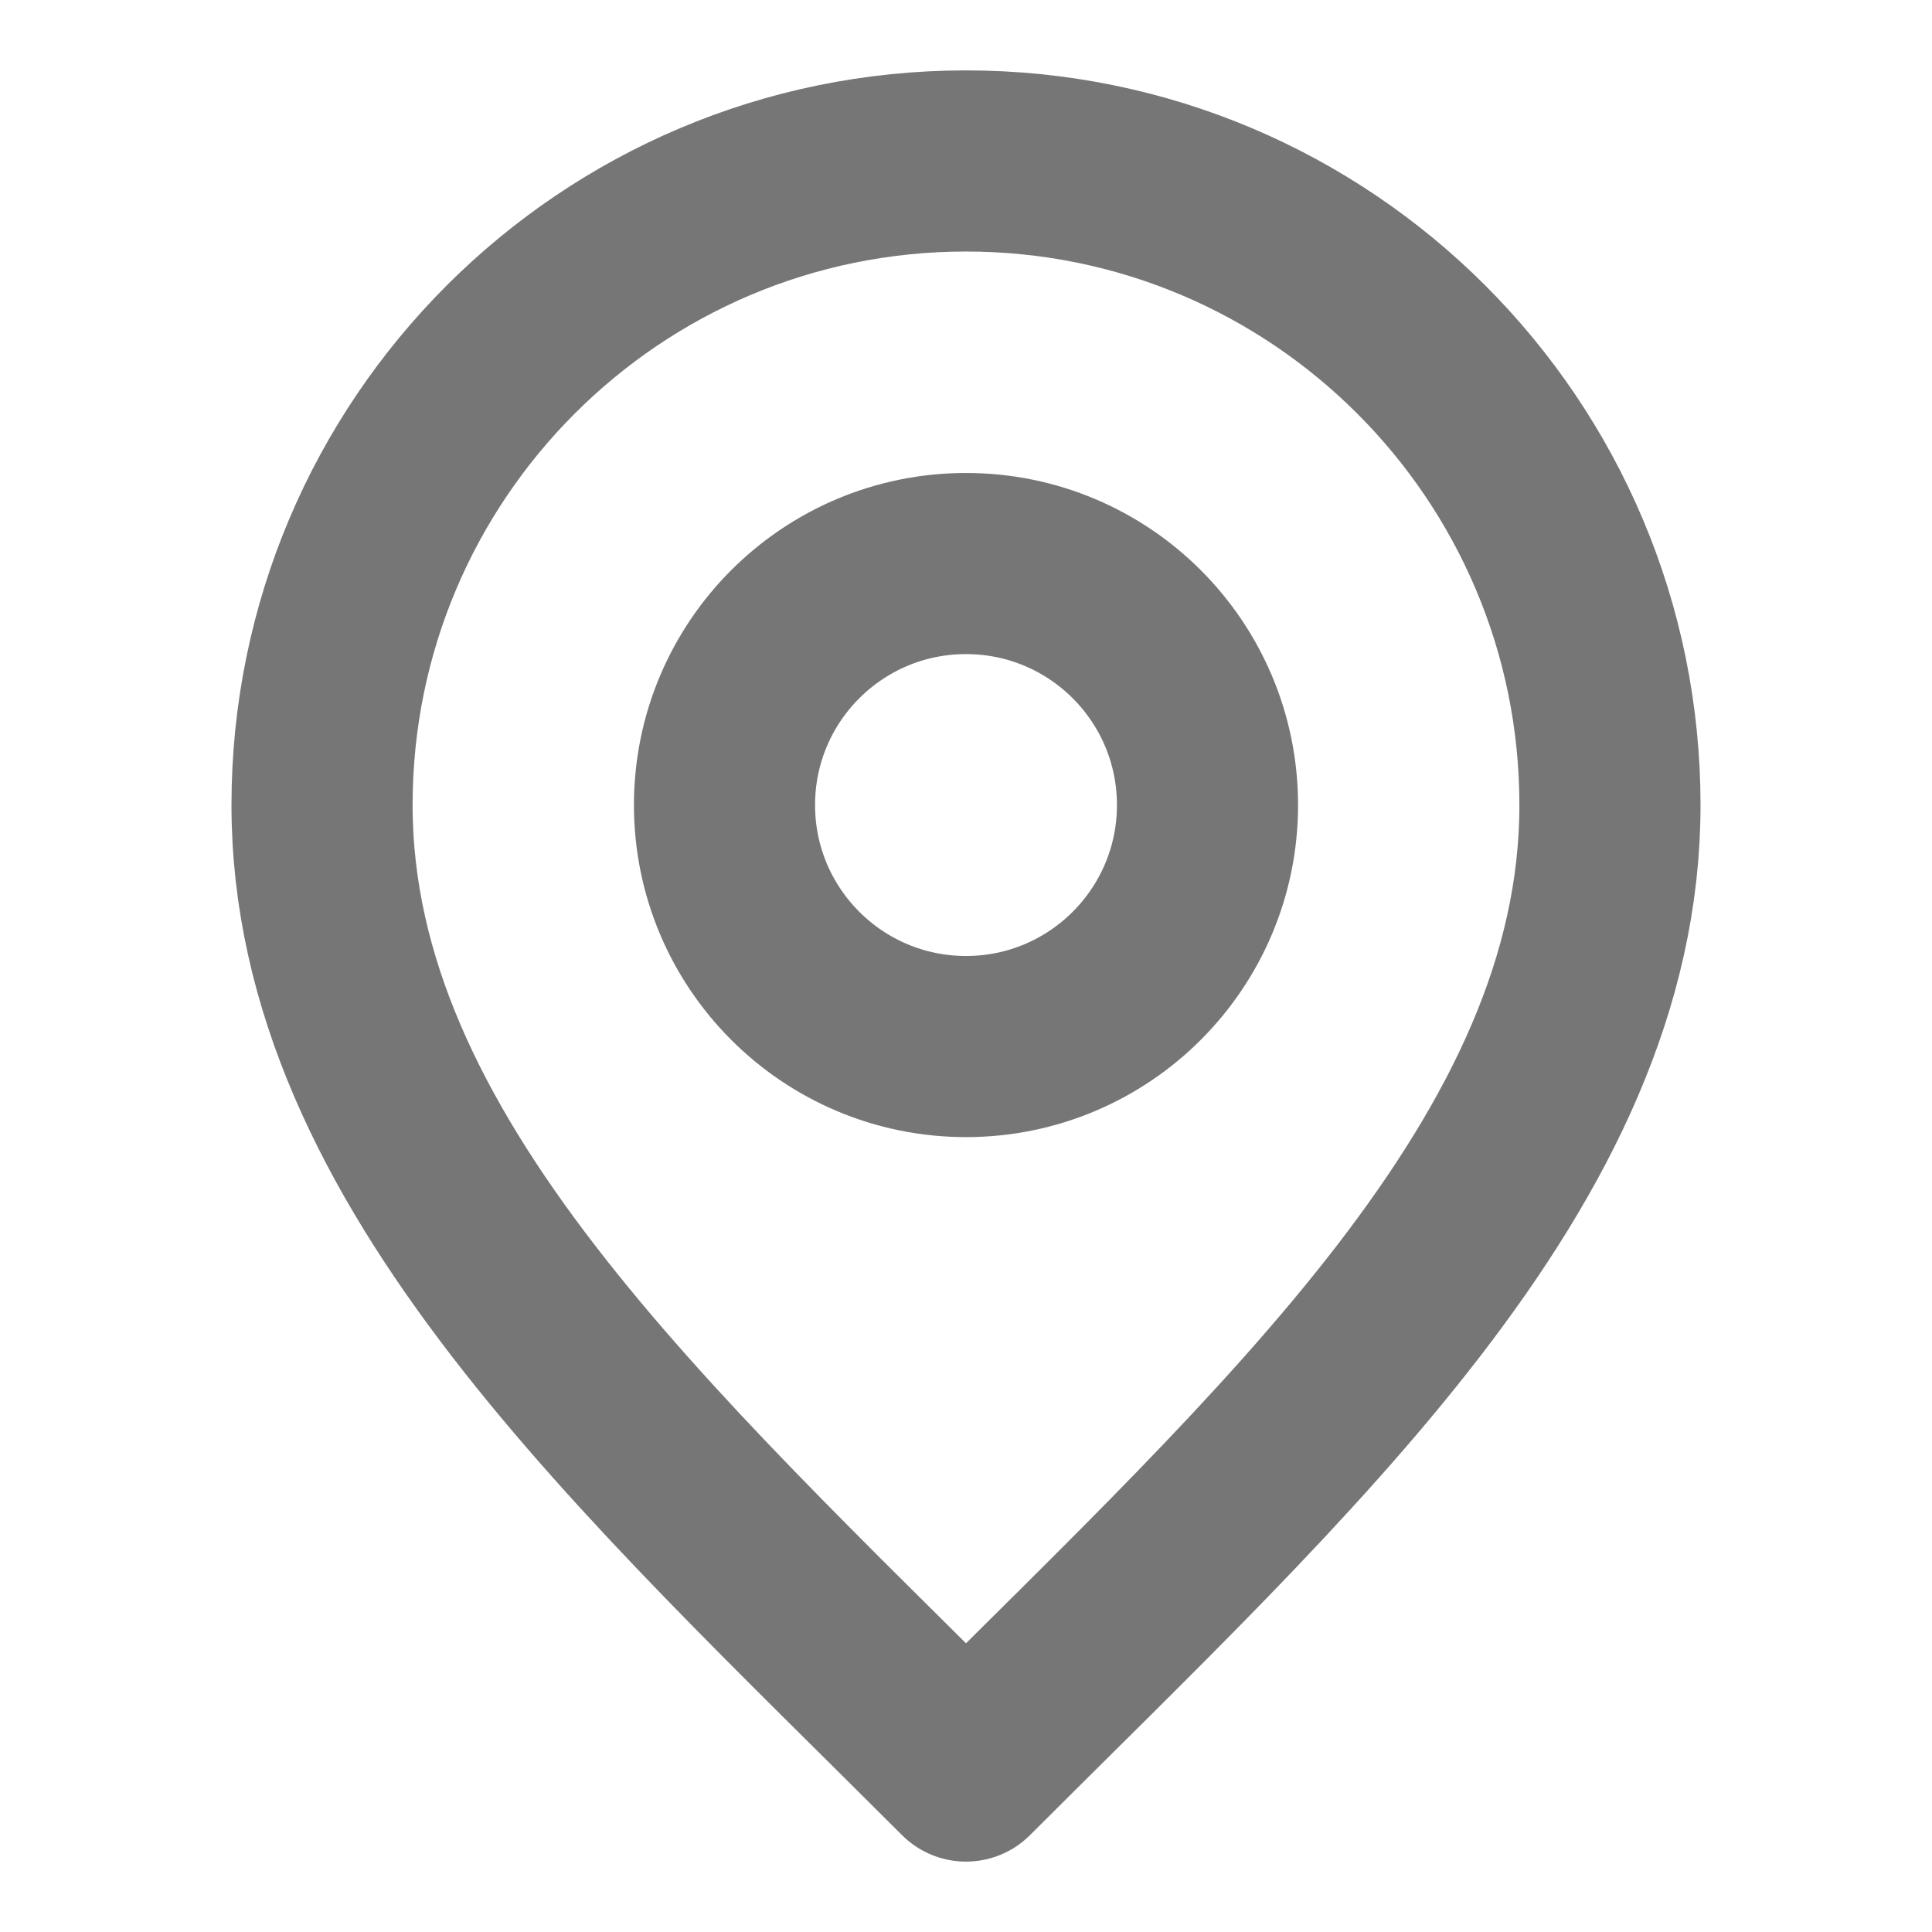 <svg width="16" height="16" viewBox="0 0 16 16" fill="none" xmlns="http://www.w3.org/2000/svg">
<path d="M8 8.667C9.105 8.667 10 7.771 10 6.667C10 5.562 9.105 4.667 8 4.667C6.895 4.667 6 5.562 6 6.667C6 7.771 6.895 8.667 8 8.667Z" stroke="#777676" stroke-width="1.5" stroke-linecap="round" stroke-linejoin="round"/>
<path d="M8 14.667C10.667 12 13.333 9.612 13.333 6.667C13.333 3.721 10.945 1.333 8 1.333C5.054 1.333 2.667 3.721 2.667 6.667C2.667 9.612 5.333 12 8 14.667Z" stroke="#777676" stroke-width="1.5" stroke-linecap="round" stroke-linejoin="round"/>
</svg>
